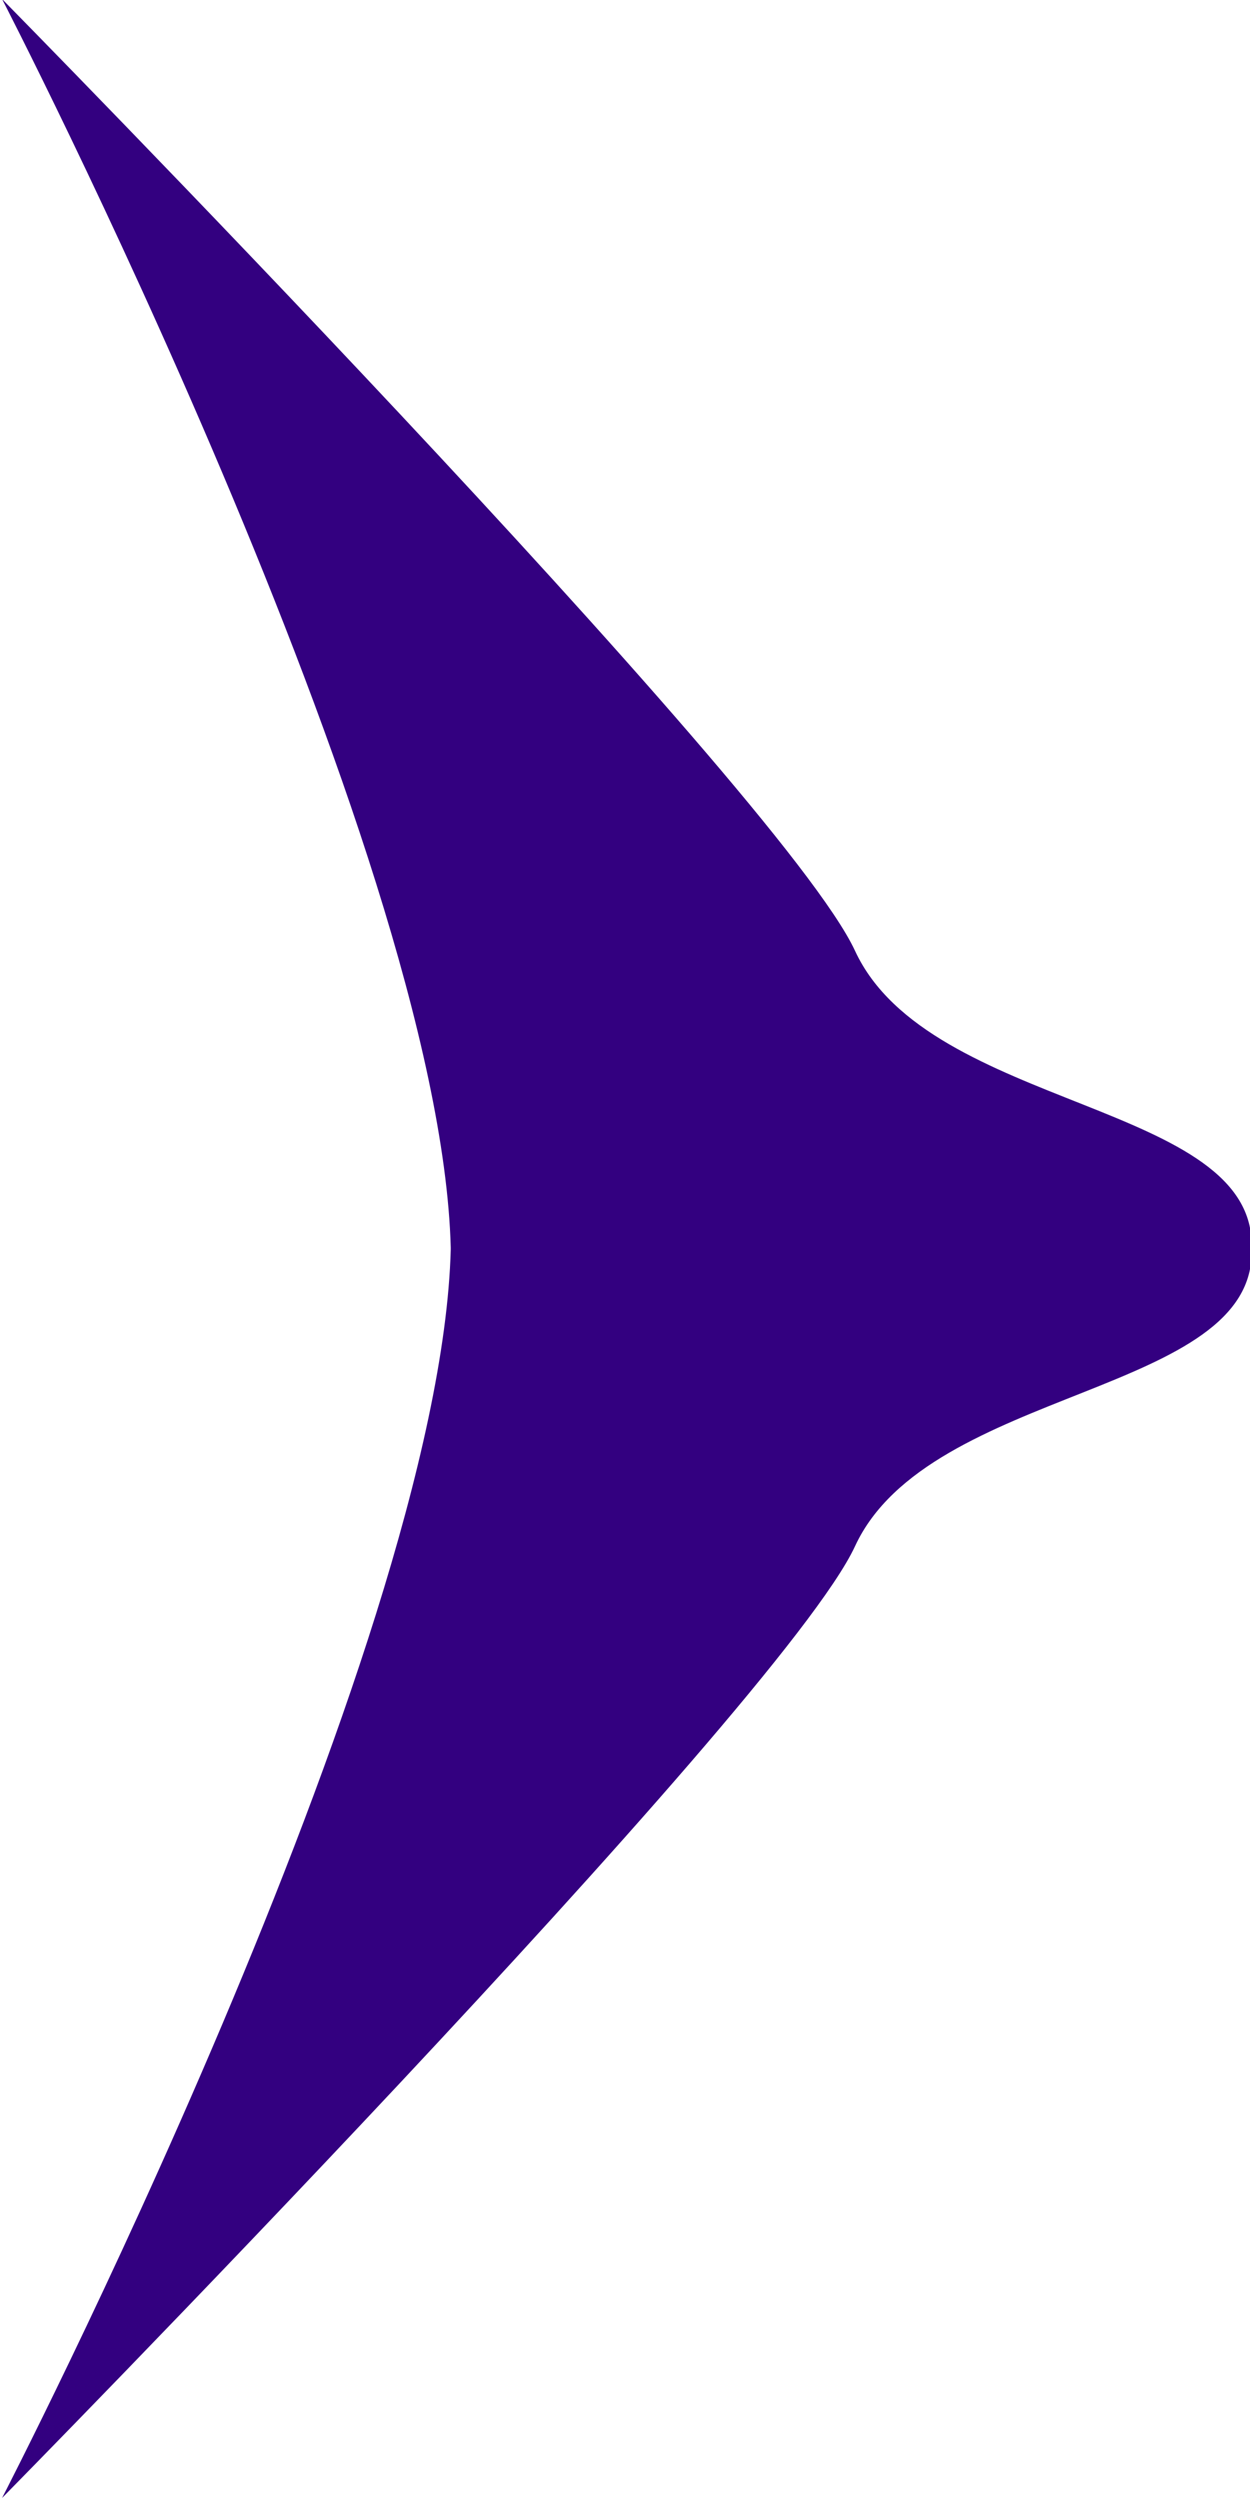 <?xml version="1.0" encoding="UTF-8" standalone="no"?>
<!-- Created with Inkscape (http://www.inkscape.org/) -->

<svg
   xmlns:dc="http://purl.org/dc/elements/1.1/"
   xmlns:cc="http://creativecommons.org/ns#"
   xmlns:rdf="http://www.w3.org/1999/02/22-rdf-syntax-ns#"
   xmlns:svg="http://www.w3.org/2000/svg"
   xmlns="http://www.w3.org/2000/svg"
   xmlns:sodipodi="http://sodipodi.sourceforge.net/DTD/sodipodi-0.dtd"
   xmlns:inkscape="http://www.inkscape.org/namespaces/inkscape"
   width="33.075mm"
   height="66.146mm"
   viewBox="0 0 33.075 66.146"
   version="1.1"
   id="svg911"
   inkscape:version="0.92.4 (5da689c313, 2019-01-14)"
   sodipodi:docname="Bird.svg"
   inkscape:export-filename="C:\Users\u0118641\OneDrive\Flock\android\assets\bird.png"
   inkscape:export-xdpi="95.900002"
   inkscape:export-ydpi="95.900002">
  <defs
     id="defs905">
    <inkscape:path-effect
       effect="mirror_symmetry"
       start_point="98.425,137.986"
       end_point="98.425,174.108"
       center_point="98.425,156.047"
       id="path-effect828"
       is_visible="true"
       mode="free"
       discard_orig_path="false"
       fuse_paths="true"
       oposite_fuse="false" />
    <inkscape:path-effect
       effect="mirror_symmetry"
       start_point="189.493,126.148"
       end_point="189.494,163.766"
       center_point="189.494,144.957"
       id="path-effect1458"
       is_visible="true"
       mode="free"
       discard_orig_path="false"
       fuse_paths="false"
       oposite_fuse="false" />
    <inkscape:path-effect
       effect="mirror_symmetry"
       start_point="189.493,126.148"
       end_point="189.494,163.766"
       center_point="189.494,144.957"
       id="path-effect1458-1"
       is_visible="true"
       mode="free"
       discard_orig_path="false"
       fuse_paths="false"
       oposite_fuse="false" />
    <inkscape:path-effect
       effect="mirror_symmetry"
       start_point="189.493,126.148"
       end_point="189.494,163.766"
       center_point="189.494,144.957"
       id="path-effect1458-1-7"
       is_visible="true"
       mode="free"
       discard_orig_path="false"
       fuse_paths="false"
       oposite_fuse="false" />
  </defs>
  <sodipodi:namedview
     id="base"
     pagecolor="#181818"
     bordercolor="#666666"
     borderopacity="1.0"
     inkscape:pageopacity="0"
     inkscape:pageshadow="2"
     inkscape:zoom="1"
     inkscape:cx="73.720026"
     inkscape:cy="20.571956"
     inkscape:document-units="mm"
     inkscape:current-layer="layer1"
     showgrid="false"
     inkscape:pagecheckerboard="false"
     showguides="true"
     inkscape:guide-bbox="true"
     inkscape:window-width="1920"
     inkscape:window-height="1001"
     inkscape:window-x="-9"
     inkscape:window-y="-9"
     inkscape:window-maximized="1"
     fit-margin-top="0"
     fit-margin-left="0"
     fit-margin-right="0"
     fit-margin-bottom="0" />
  <g
     inkscape:label="Layer 1"
     inkscape:groupmode="layer"
     id="layer1"
     transform="translate(-14.287,-123.175)">
    <path
       style="fill:#330080;stroke:none;stroke-width:0.249px;stroke-linecap:butt;stroke-linejoin:miter;stroke-opacity:1"
       d="m 98.448,158.002 c 9.922,0.265 30.933,11.211 30.933,11.211 0,0 -19.611,-19.46 -23.58,-21.312 -3.969,-1.852 -3.731,-10.038 -7.376,-9.909 -3.646,-0.129 -3.408,8.056 -7.376,9.909 -3.969,1.852 -23.58,21.312 -23.58,21.312 0,0 21.011,-10.946 30.933,-11.211"
       id="path826"
       inkscape:connector-curvature="0"
       inkscape:path-effect="#path-effect828"
       inkscape:original-d="m 98.424996,137.99199 c -3.645701,-0.12913 -3.407709,8.0565 -7.376459,9.90858 -3.96875,1.85209 -23.579791,21.31225 -23.579791,21.31225 0,0 21.010988,-10.94603 30.932863,-11.21062"
       sodipodi:nodetypes="cccc"
       transform="matrix(0,1.068,-1.059,0,193.538,51.093)" />
  </g>
</svg>
